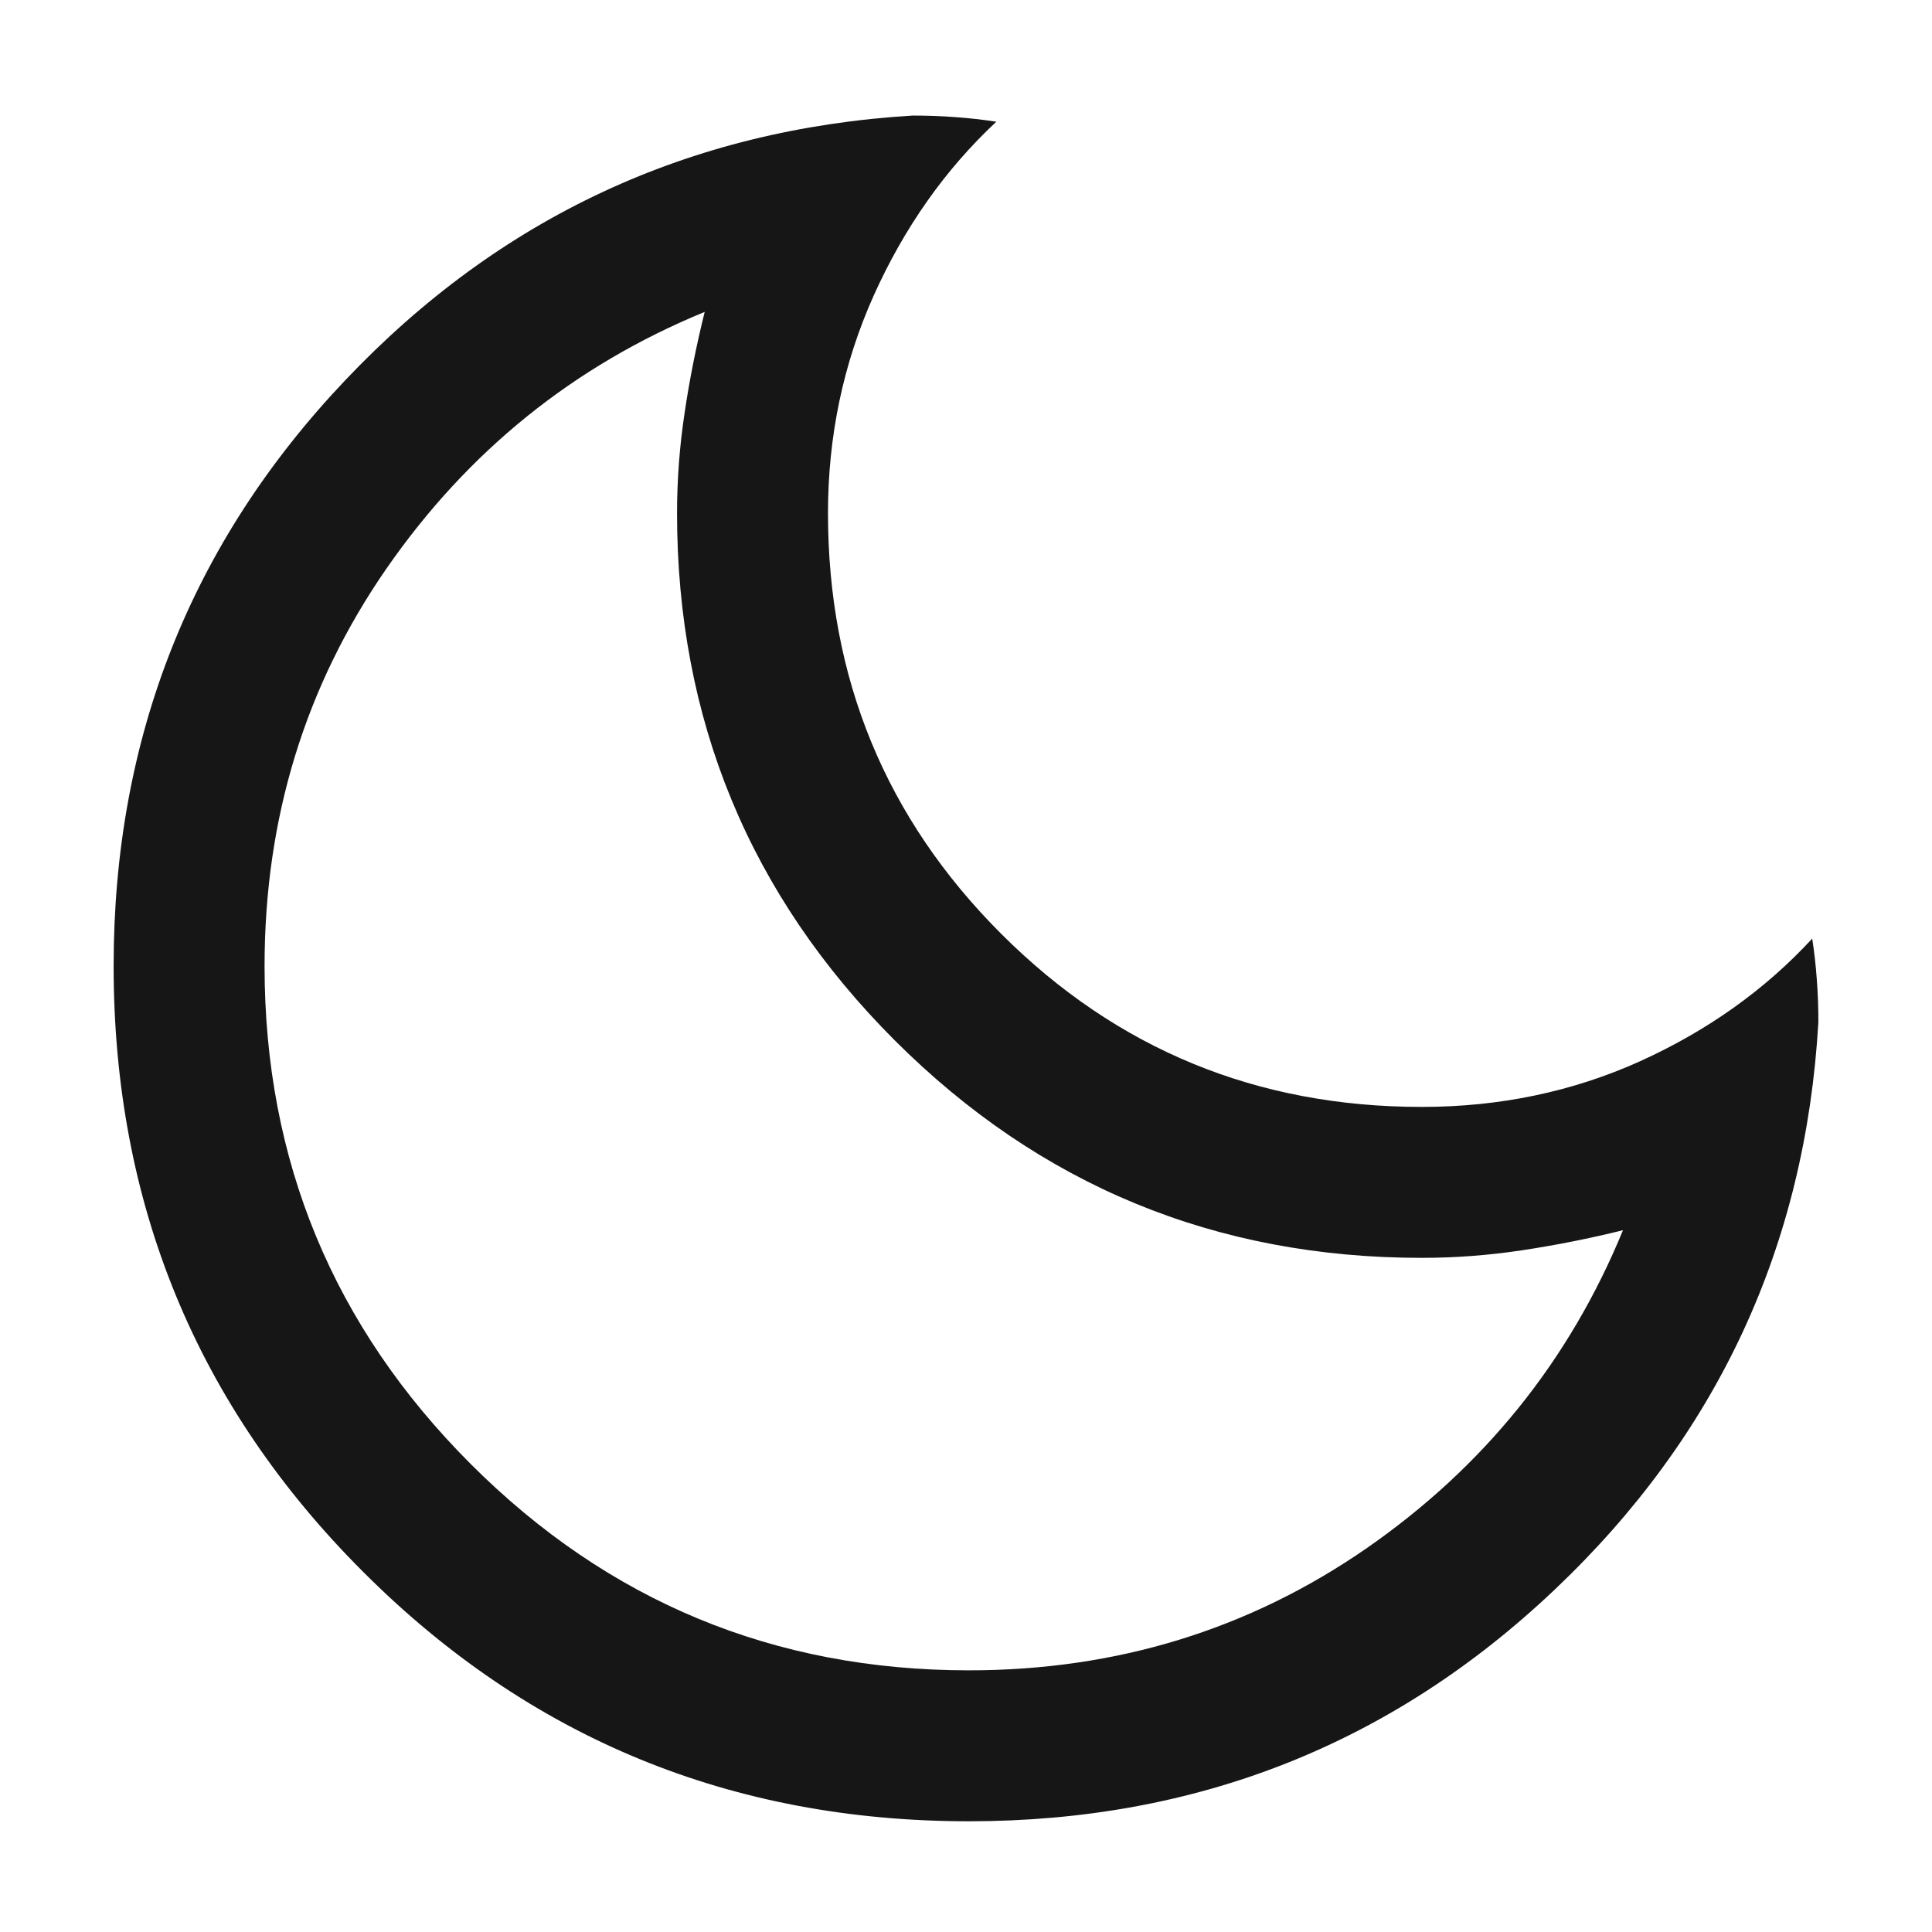 <svg width="16" height="16" viewBox="0 0 16 16" fill="none" xmlns="http://www.w3.org/2000/svg">
<path d="M8.024 15.083C6.056 15.083 4.384 14.395 3.007 13.017C1.629 11.64 0.941 9.968 0.941 8C0.941 6.114 1.58 4.497 2.86 3.148C4.139 1.799 5.706 1.069 7.559 0.957C7.679 0.957 7.796 0.961 7.912 0.97C8.027 0.978 8.14 0.991 8.251 1.008C7.826 1.405 7.488 1.886 7.235 2.449C6.983 3.012 6.857 3.612 6.857 4.25C6.857 5.616 7.335 6.777 8.291 7.733C9.247 8.689 10.408 9.167 11.774 9.167C12.42 9.167 13.023 9.041 13.582 8.789C14.14 8.536 14.616 8.198 15.008 7.773C15.025 7.884 15.038 7.997 15.046 8.112C15.055 8.228 15.059 8.345 15.059 8.465C14.952 10.318 14.225 11.885 12.876 13.164C11.527 14.444 9.91 15.083 8.024 15.083ZM8.024 13.833C9.246 13.833 10.343 13.496 11.316 12.823C12.288 12.149 12.996 11.271 13.441 10.188C13.163 10.257 12.885 10.312 12.607 10.354C12.329 10.396 12.052 10.417 11.774 10.417C10.066 10.417 8.611 9.816 7.409 8.615C6.208 7.413 5.607 5.958 5.607 4.25C5.607 3.972 5.628 3.694 5.67 3.417C5.711 3.139 5.767 2.861 5.836 2.583C4.753 3.028 3.875 3.736 3.201 4.708C2.527 5.681 2.191 6.778 2.191 8C2.191 9.611 2.76 10.986 3.899 12.125C5.038 13.264 6.413 13.833 8.024 13.833Z" fill="#161616"/>
</svg>
